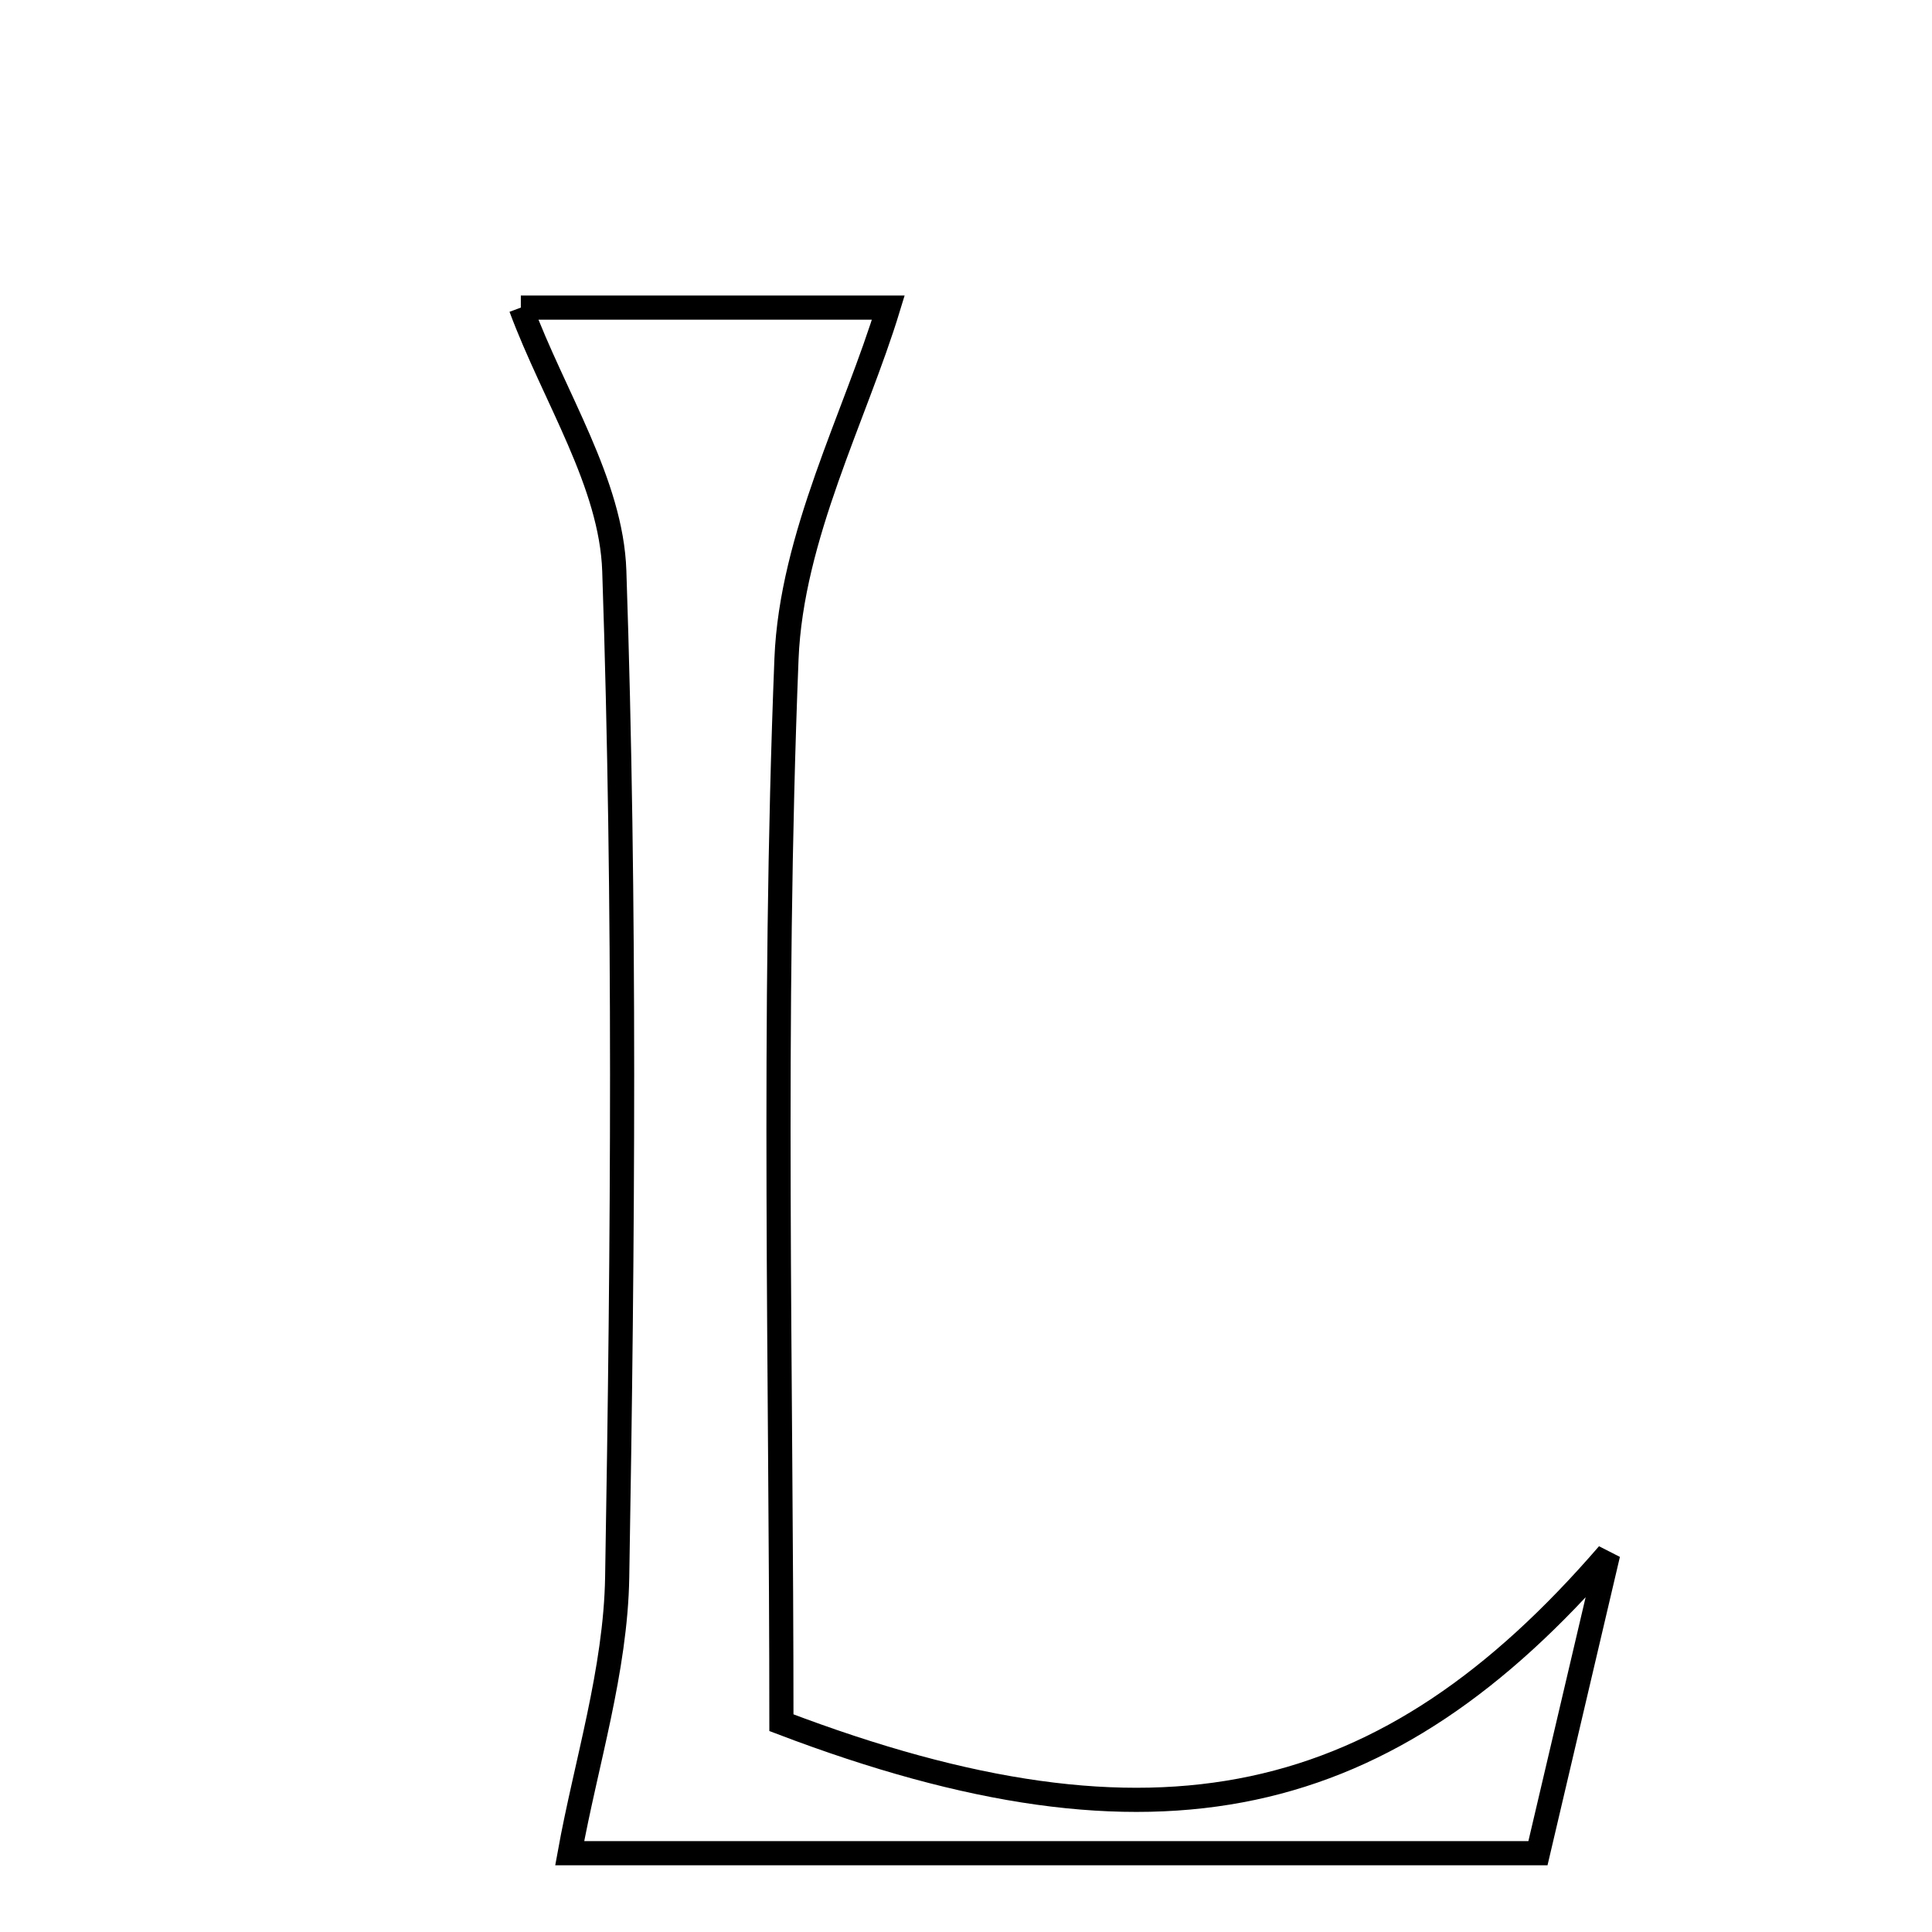 <svg xmlns="http://www.w3.org/2000/svg" viewBox="0.0 0.0 24.0 24.0" height="200px" width="200px"><path fill="none" stroke="black" stroke-width=".3" stroke-opacity="1.0"  filling="0" d="M6.47 3.821 C7.82 3.821 9.658 3.821 11.035 3.821 C10.625 5.168 9.831 6.662 9.77 8.185 C9.593 12.636 9.707 17.098 9.707 21.4 C14.376 23.178 17.234 22.483 19.977 19.306 C19.699 20.49 19.421 21.674 19.105 23.021 C14.965 23.021 10.939 23.021 7.077 23.021 C7.279 21.906 7.648 20.751 7.667 19.59 C7.738 15.425 7.771 11.255 7.631 7.093 C7.595 6.002 6.884 4.934 6.47 3.821"></path></svg>